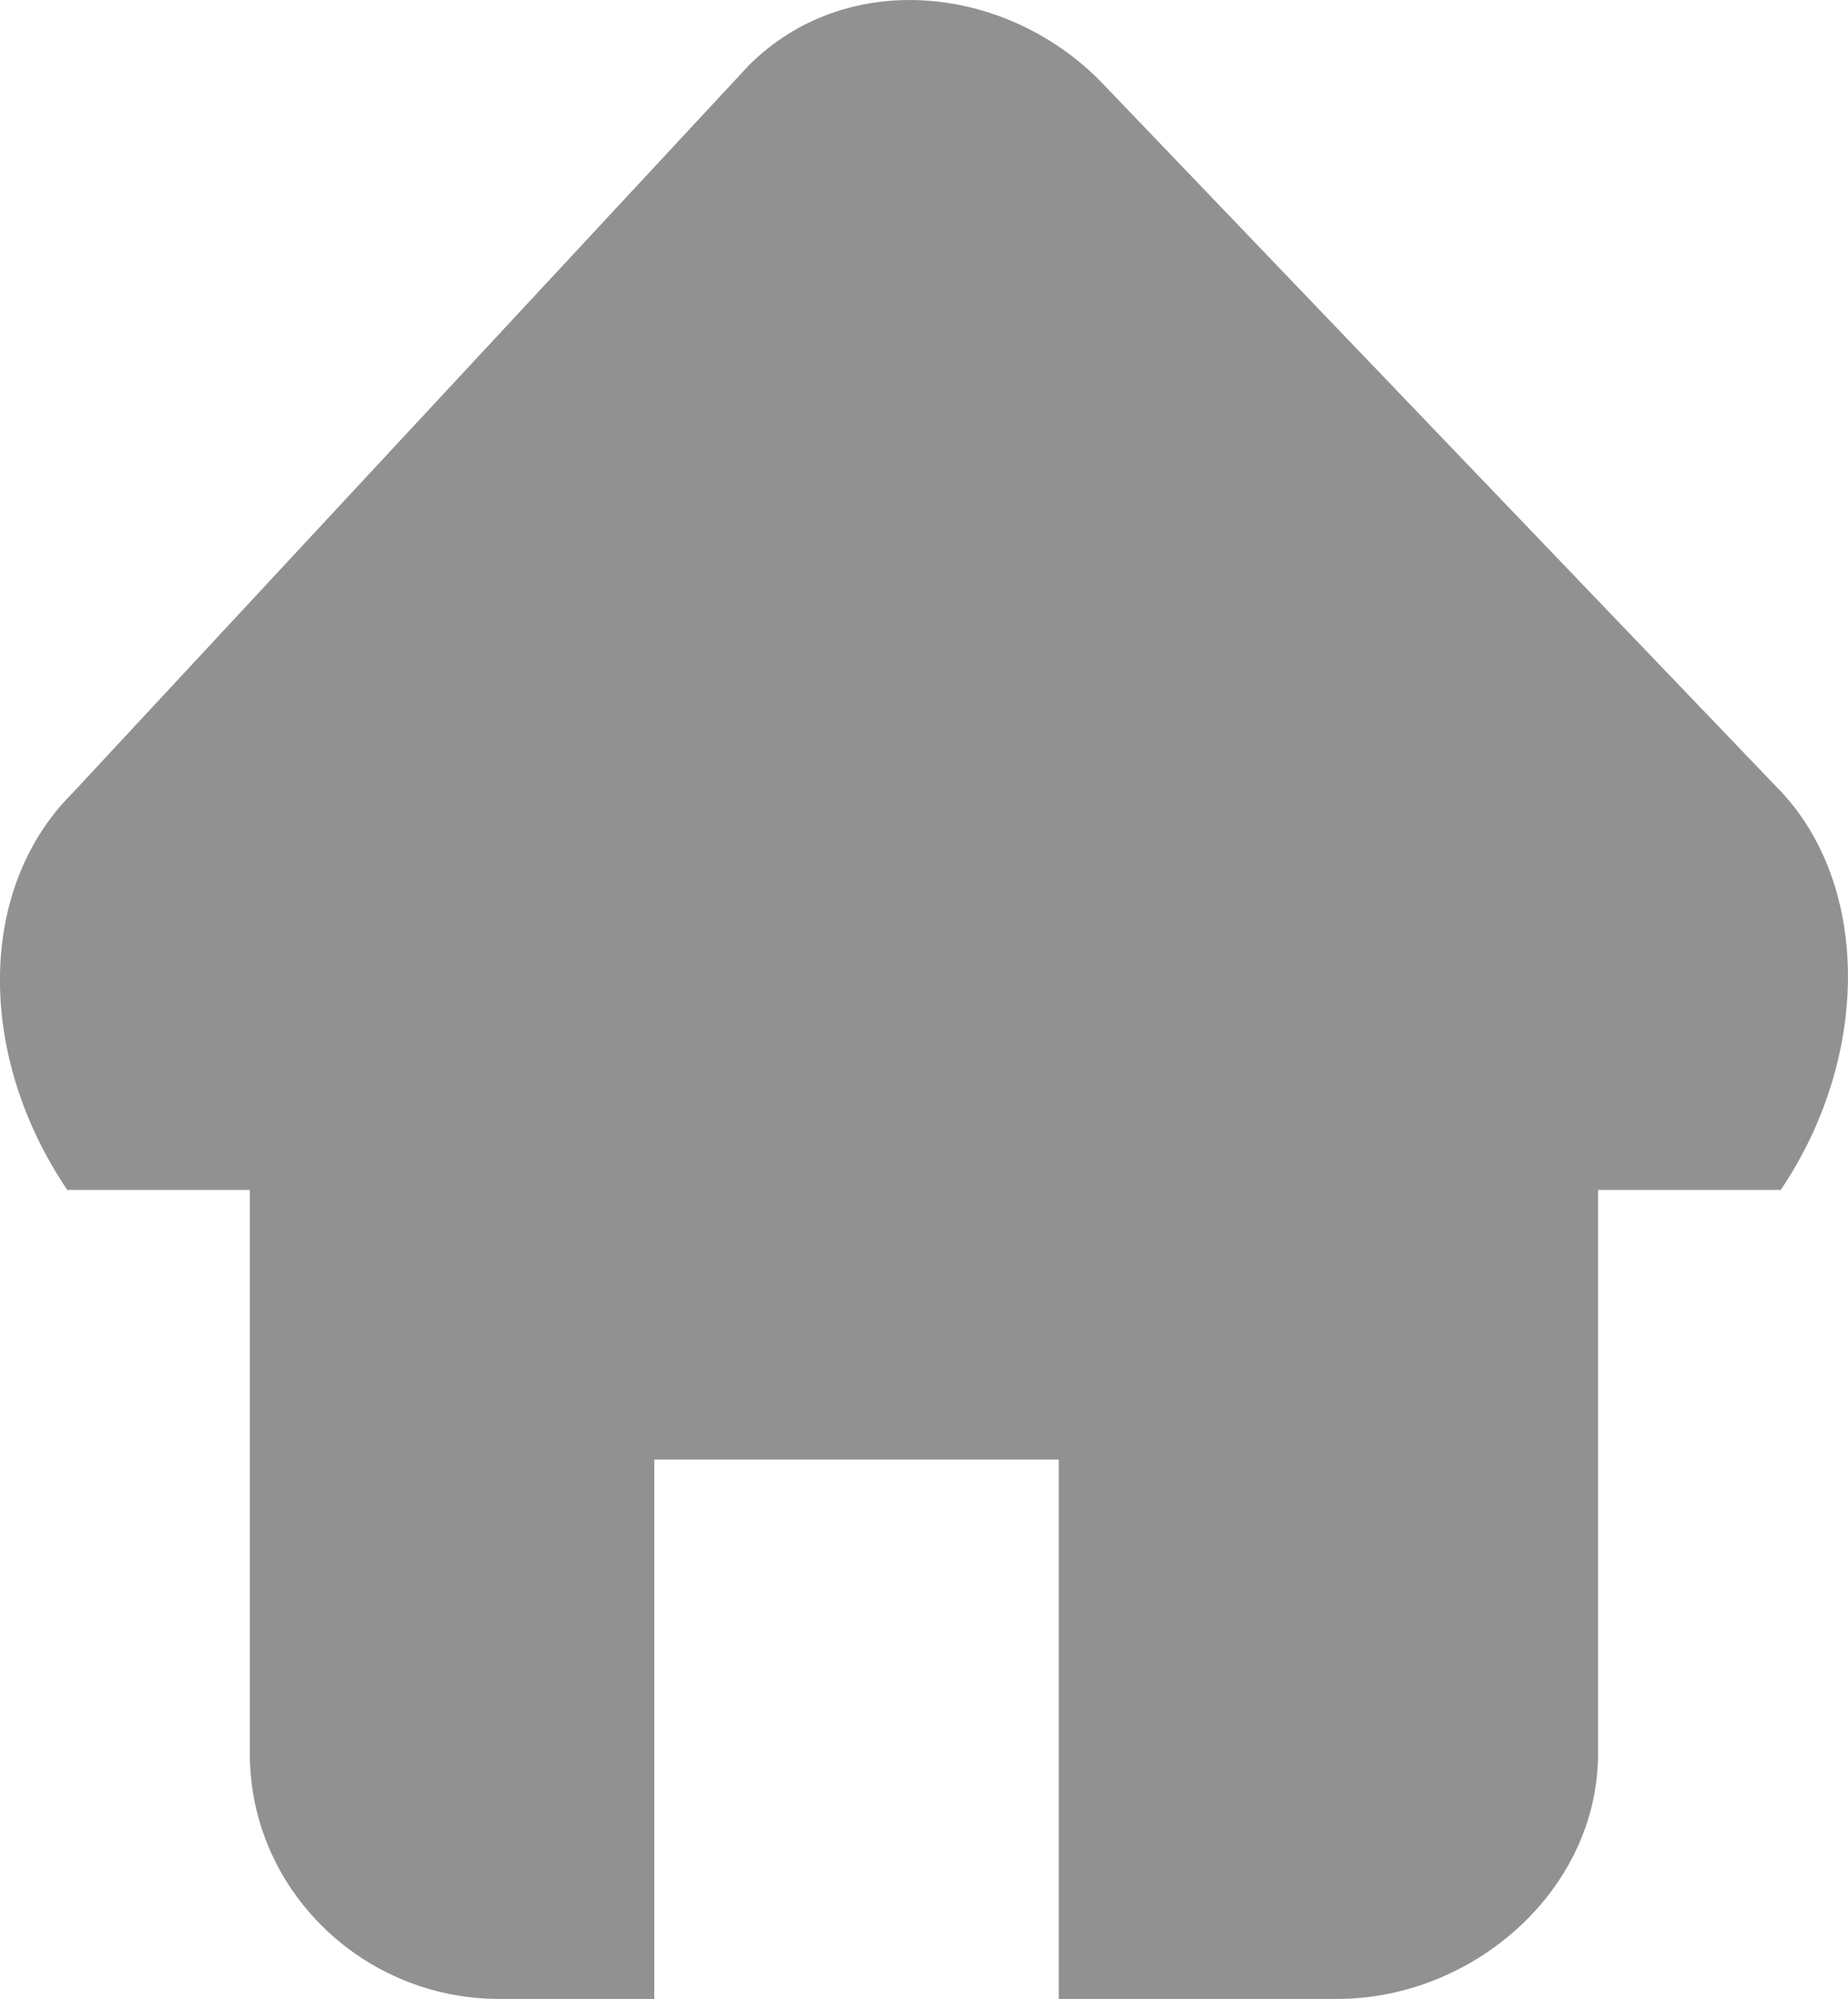 <?xml version="1.0" encoding="utf-8"?>
<!-- Generator: Adobe Illustrator 17.0.0, SVG Export Plug-In . SVG Version: 6.00 Build 0)  -->
<!DOCTYPE svg PUBLIC "-//W3C//DTD SVG 1.1//EN" "http://www.w3.org/Graphics/SVG/1.1/DTD/svg11.dtd">
<svg version="1.1" id="Calque_1" xmlns="http://www.w3.org/2000/svg" xmlns:xlink="http://www.w3.org/1999/xlink" x="0px" y="0px"
	 width="13.707px" height="14.825px" viewBox="0 0 13.707 14.825" enable-background="new 0 0 13.707 14.825" xml:space="preserve">
<g>
	<path id="XMLID_53_" fill="#919191" d="M13.208,8.825c0.675-1,0.666-2.292-0.035-2.993L8.154,0.594
		c-0.715-0.715-1.885-0.824-2.6-0.109L0.534,5.886c-0.702,0.702-0.711,1.939-0.035,2.939H13.208z"/>
	<path id="XMLID_54_" fill="#919191" d="M9.918,4.825H3.703c-1.011,0-1.85,0.225-1.85,1.236v6.944c0,1.011,0.839,1.82,1.85,1.82
		h1.15v-4h3v4h2.064c1.011,0,1.936-0.808,1.936-1.82V6.061C11.853,5.049,10.929,4.825,9.918,4.825z"/>
</g>
</svg>
